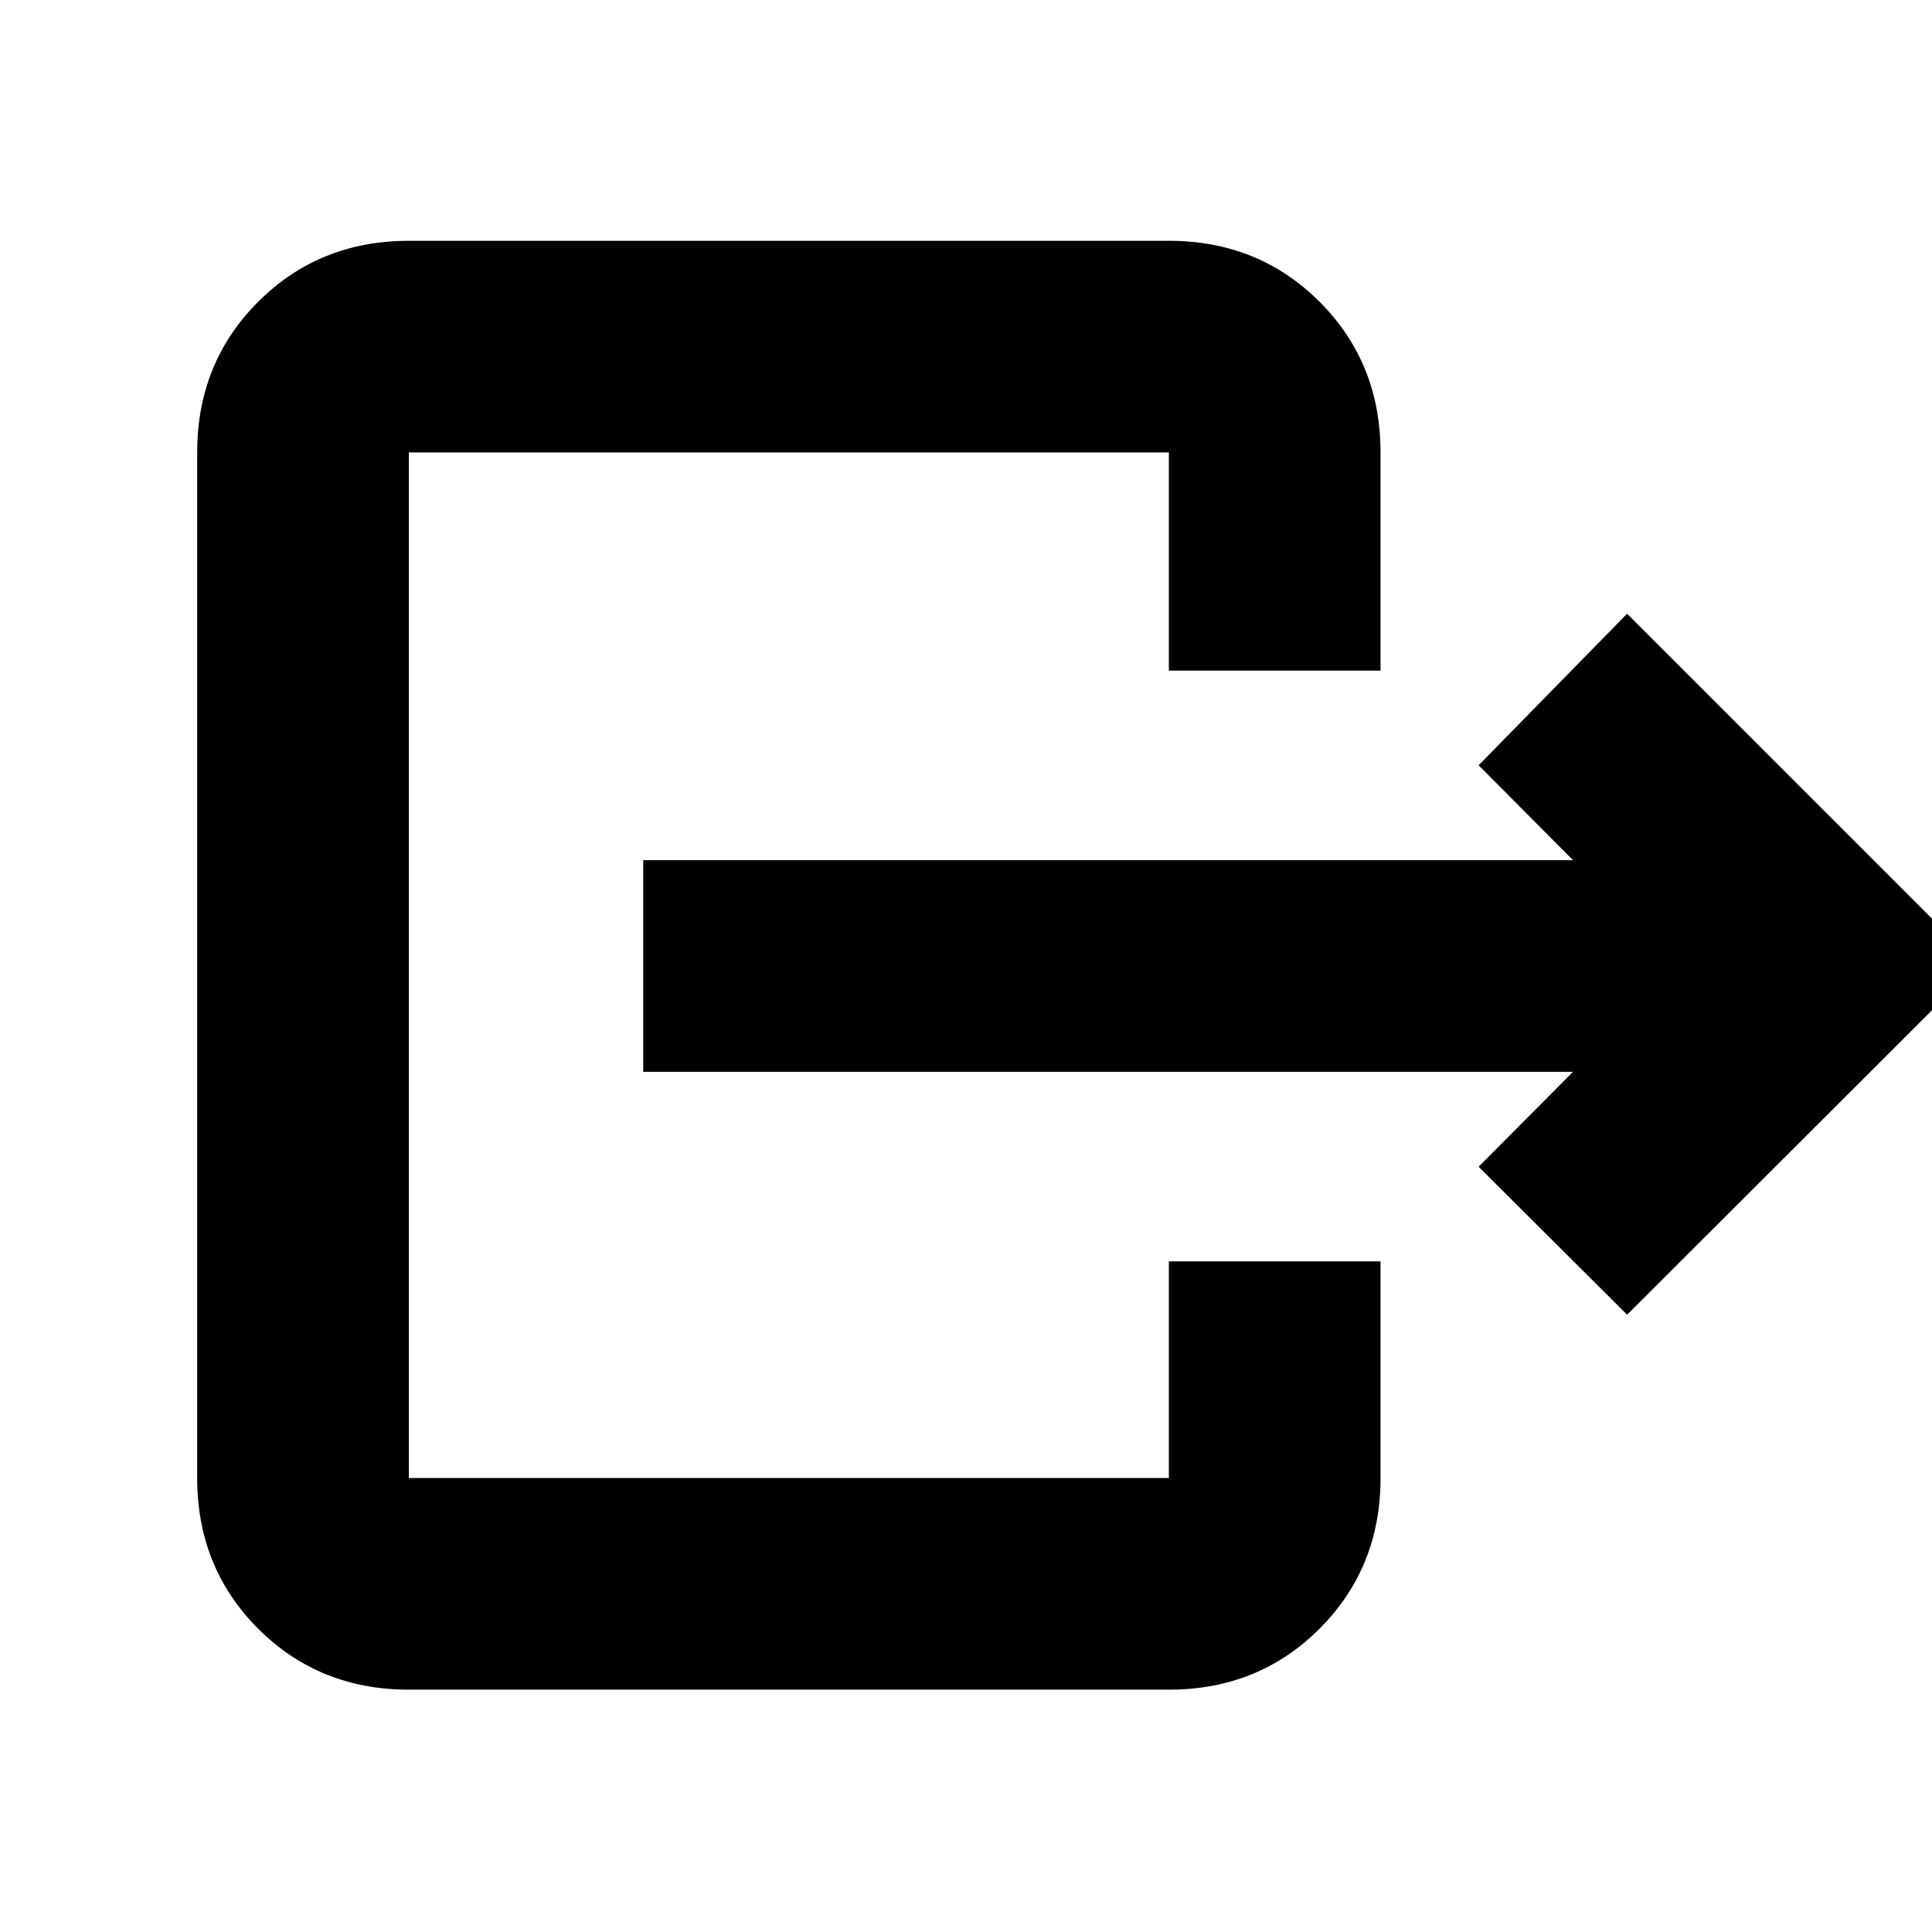 <svg xmlns="http://www.w3.org/2000/svg" height="20" viewBox="0 -960 960 960" width="20"><path d="M319.609-532.587H781.63l-46.913-47.152 73.783-75.305 174.283 174.283L808.5-306.717l-73.783-73.544 46.913-47.152H319.609v-105.174Zm261.195-94.174v-108.413H203.152v509.587h377.652v-107.652h105.174v107.652q0 44.569-30.302 74.872-30.302 30.302-74.872 30.302H203.152q-44.569 0-74.872-30.302-30.302-30.303-30.302-74.872v-509.587q0-44.569 30.302-74.871 30.303-30.303 74.872-30.303h377.652q44.57 0 74.872 30.303 30.302 30.302 30.302 74.871v108.413H580.804Z"/></svg>